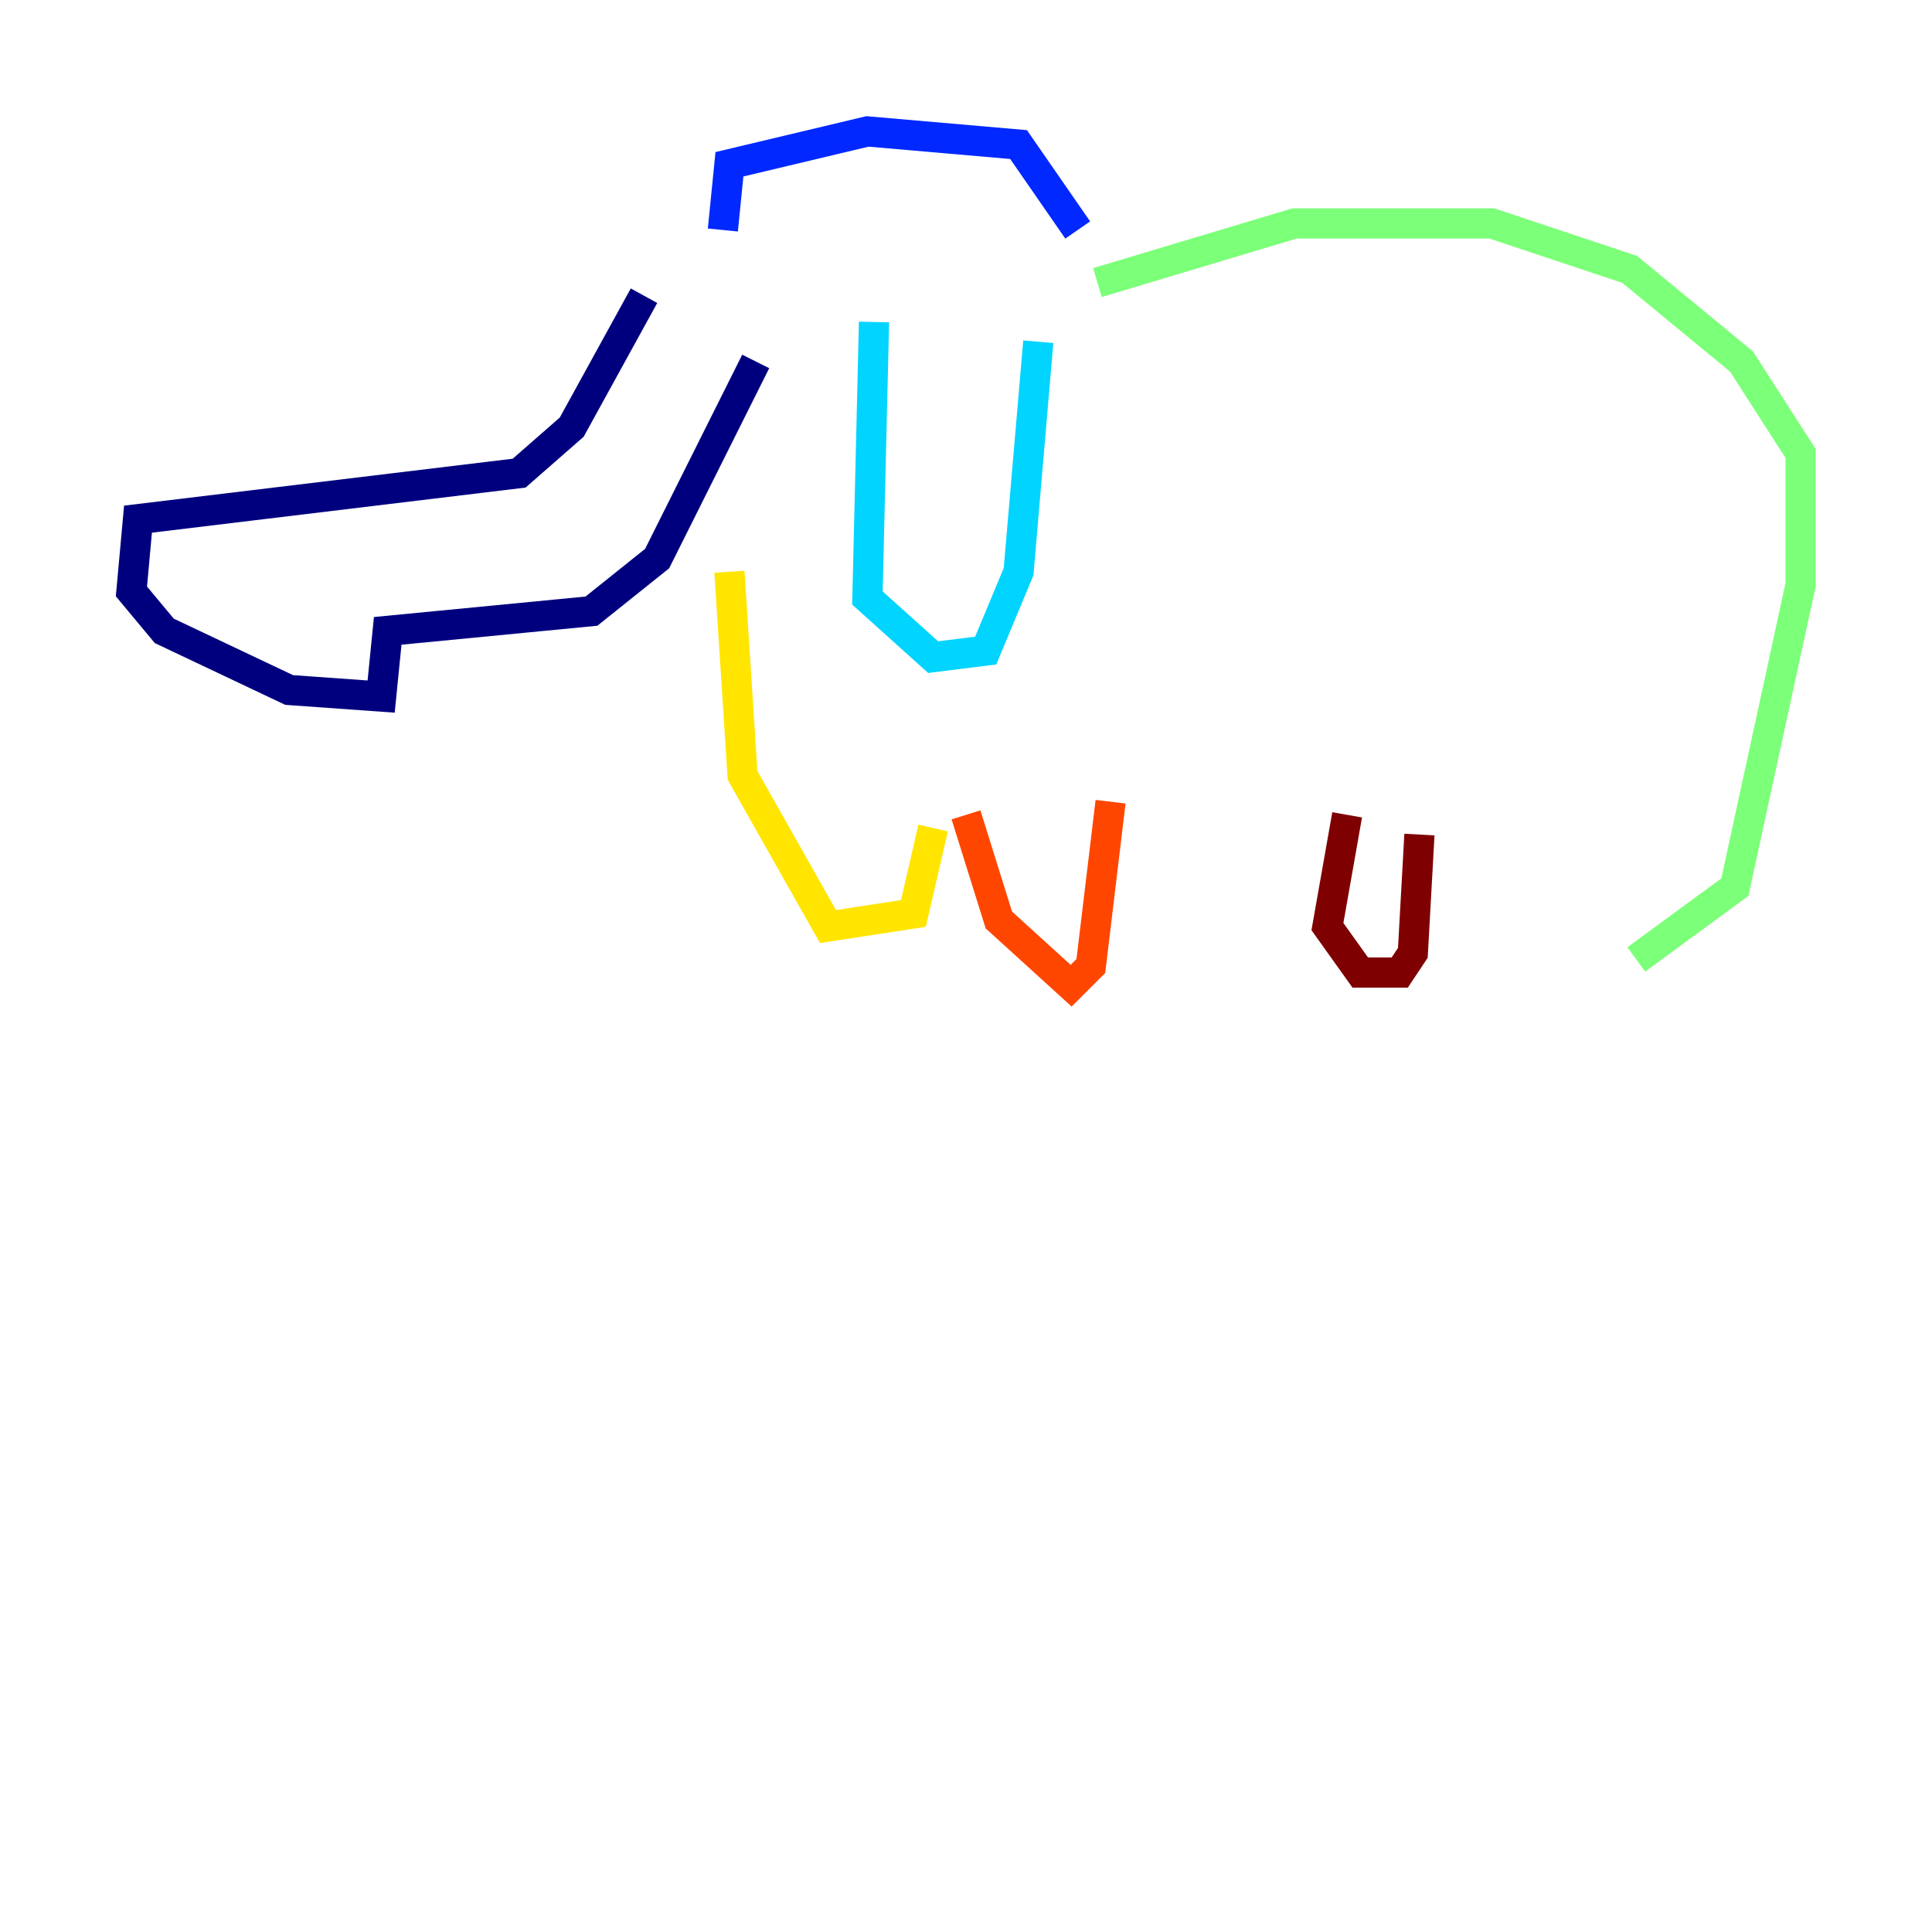 <?xml version="1.0" encoding="utf-8" ?>
<svg baseProfile="tiny" height="128" version="1.2" viewBox="0,0,128,128" width="128" xmlns="http://www.w3.org/2000/svg" xmlns:ev="http://www.w3.org/2001/xml-events" xmlns:xlink="http://www.w3.org/1999/xlink"><defs /><polyline fill="none" points="42.667,19.592 37.878,28.299 34.395,31.347 9.143,34.395 8.707,39.184 10.884,41.796 19.157,45.714 25.252,46.15 25.687,41.796 39.184,40.49 43.537,37.007 50.068,23.946" stroke="#00007f" stroke-width="2" /><polyline fill="none" points="47.891,15.238 48.327,10.884 57.469,8.707 67.483,9.578 71.401,15.238" stroke="#0028ff" stroke-width="2" /><polyline fill="none" points="57.905,21.333 57.469,39.619 61.823,43.537 65.306,43.102 67.483,37.878 68.789,22.64" stroke="#00d4ff" stroke-width="2" /><polyline fill="none" points="72.707,18.721 85.769,14.803 98.83,14.803 107.973,17.85 115.374,23.946 119.293,30.041 119.293,38.748 114.939,58.776 108.408,63.565" stroke="#7cff79" stroke-width="2" /><polyline fill="none" points="48.327,37.878 49.197,51.374 54.857,61.388 60.517,60.517 61.823,54.857" stroke="#ffe500" stroke-width="2" /><polyline fill="none" points="64.0,53.986 66.177,60.952 70.966,65.306 72.272,64.0 73.578,53.116" stroke="#ff4600" stroke-width="2" /><polyline fill="none" points="89.252,53.986 87.946,61.388 90.122,64.435 92.735,64.435 93.605,63.129 94.041,55.292" stroke="#7f0000" stroke-width="2" /></svg>